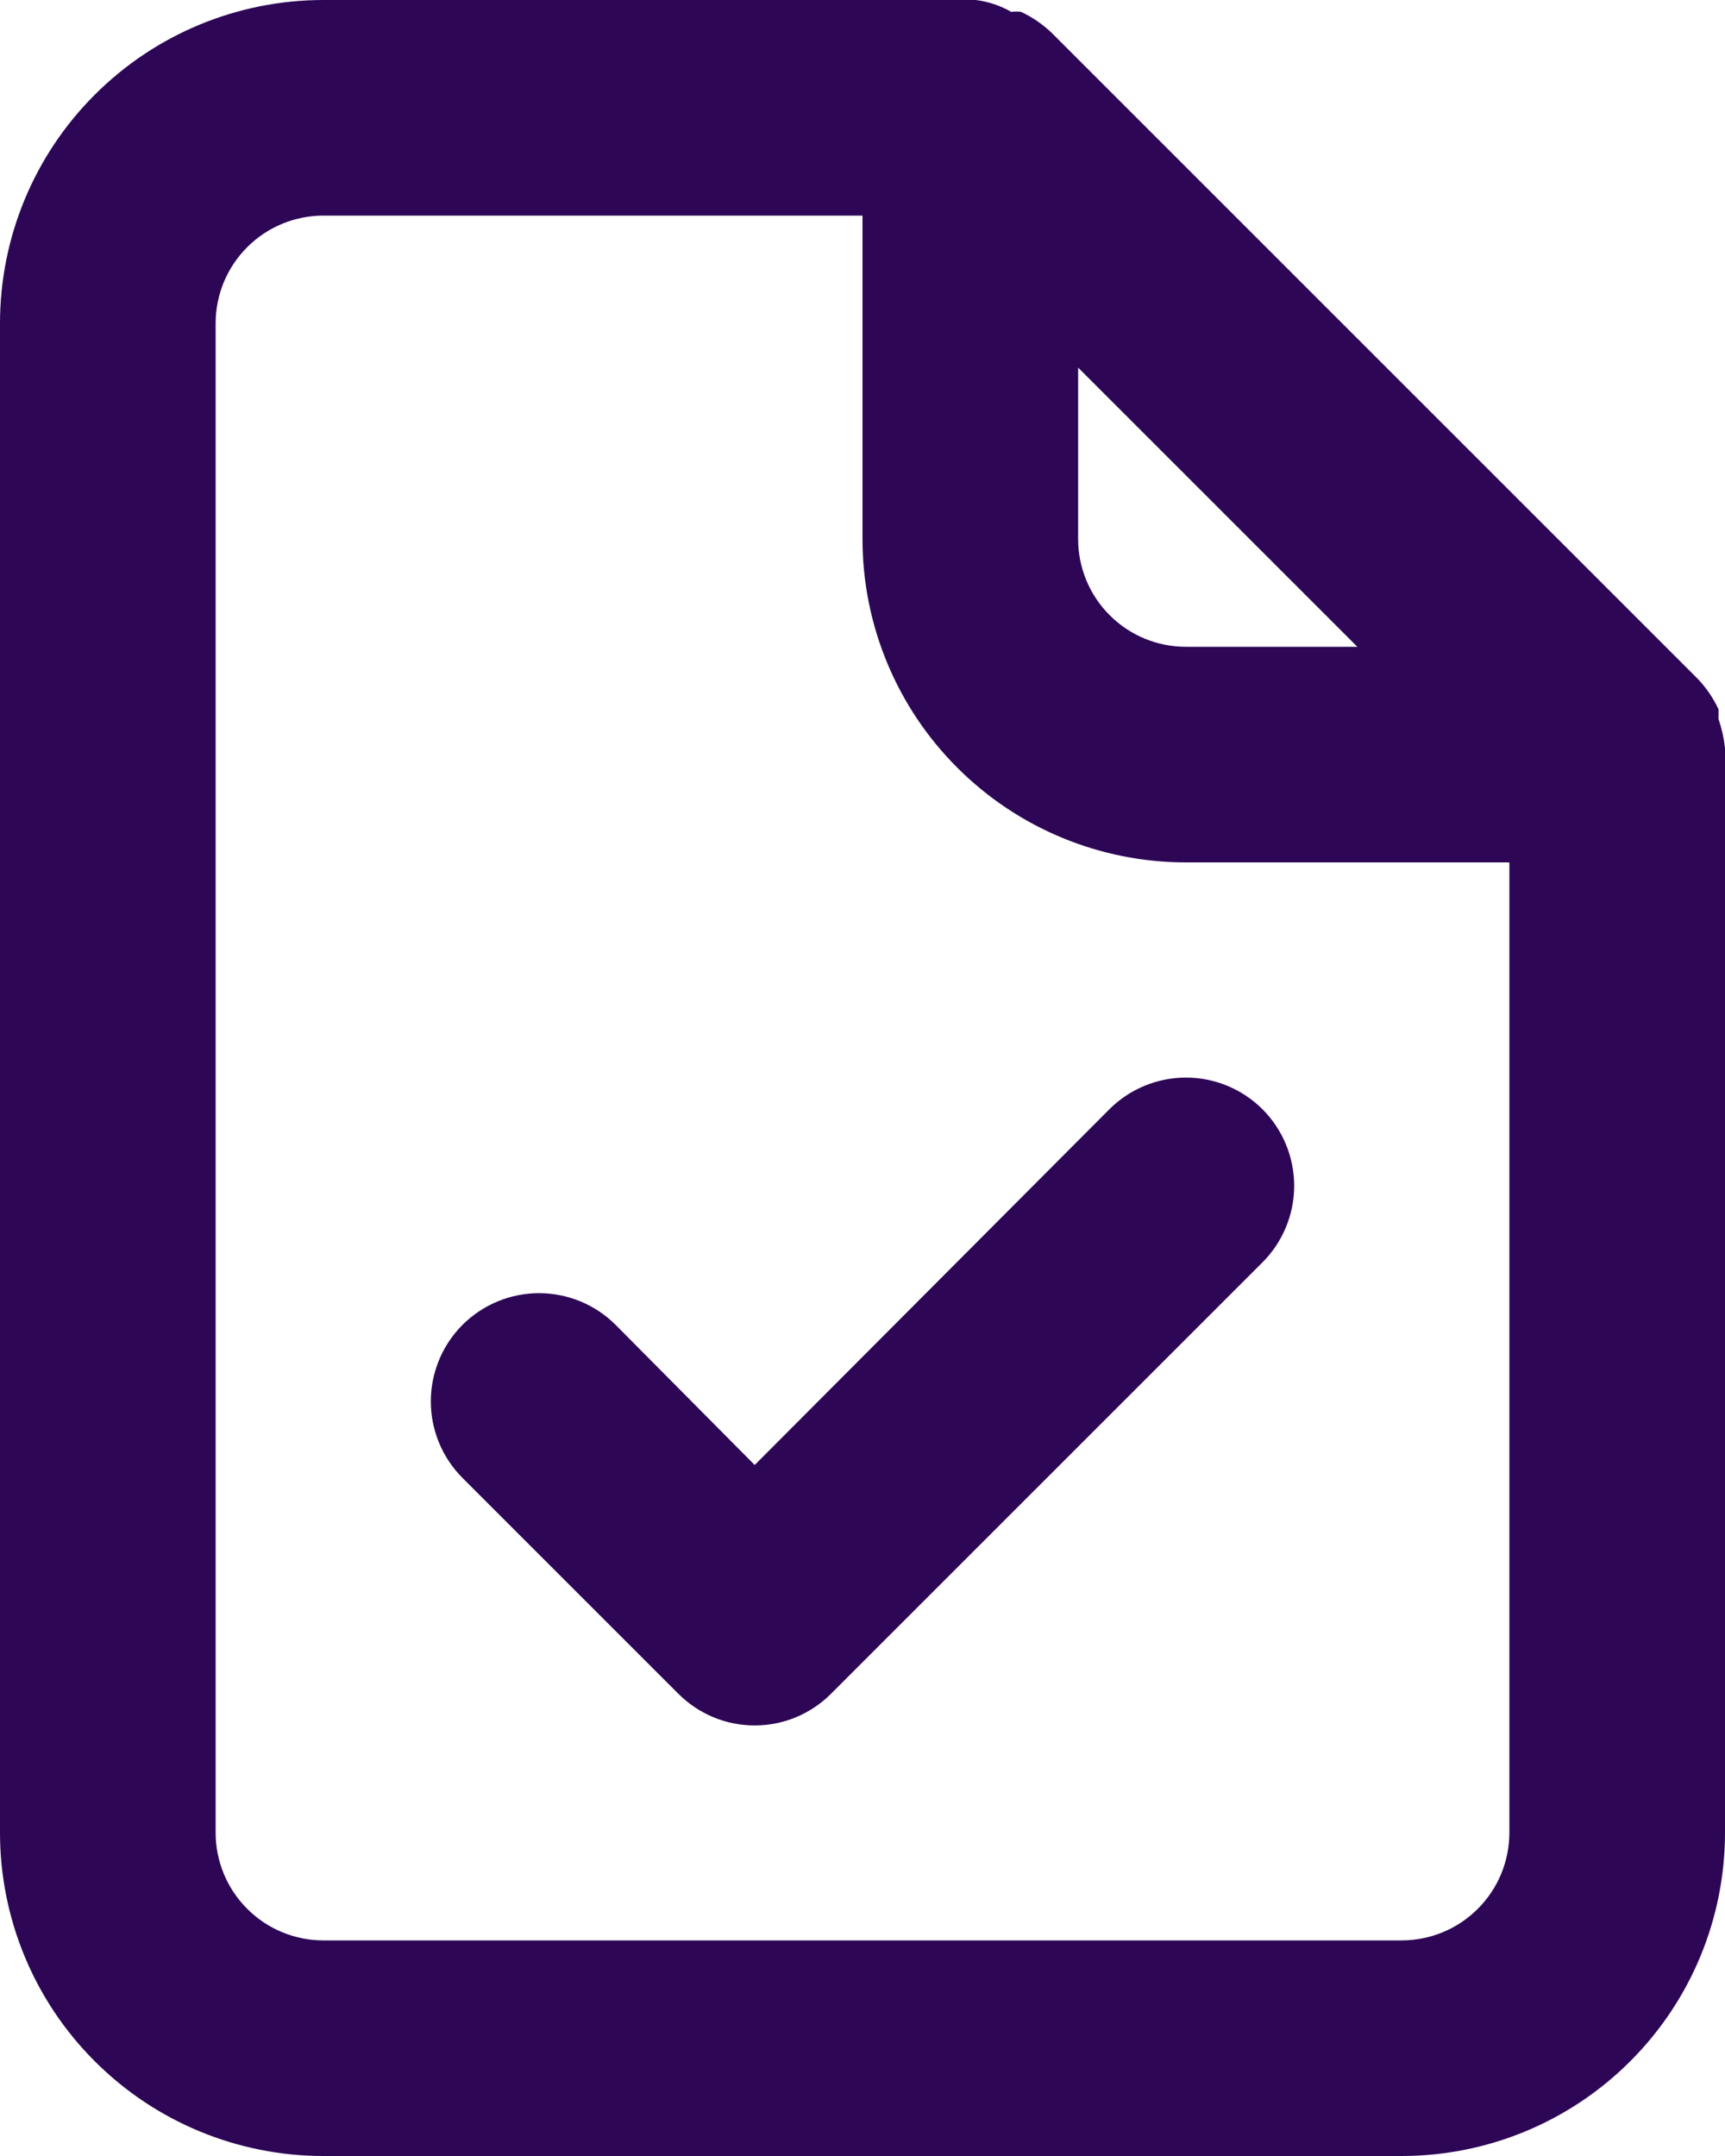 <svg width="16" height="20" viewBox="0 0 16 20" fill="none" xmlns="http://www.w3.org/2000/svg">
<path d="M16 6.94C15.99 6.848 15.97 6.758 15.94 6.67V6.58C15.892 6.477 15.828 6.383 15.75 6.3L9.75 0.3C9.667 0.222 9.573 0.158 9.47 0.11C9.44 0.106 9.41 0.106 9.38 0.11C9.278 0.052 9.166 0.014 9.05 0H3C2.204 0 1.441 0.316 0.879 0.879C0.316 1.441 0 2.204 0 3V17C0 17.796 0.316 18.559 0.879 19.121C1.441 19.684 2.204 20 3 20H13C13.796 20 14.559 19.684 15.121 19.121C15.684 18.559 16 17.796 16 17V7C16 7 16 7 16 6.94ZM10 3.41L12.59 6H11C10.735 6 10.48 5.895 10.293 5.707C10.105 5.52 10 5.265 10 5V3.41ZM14 17C14 17.265 13.895 17.52 13.707 17.707C13.52 17.895 13.265 18 13 18H3C2.735 18 2.48 17.895 2.293 17.707C2.105 17.52 2 17.265 2 17V3C2 2.735 2.105 2.48 2.293 2.293C2.48 2.105 2.735 2 3 2H8V5C8 5.796 8.316 6.559 8.879 7.121C9.441 7.684 10.204 8 11 8H14V17ZM10.29 10.29L7 13.59L5.71 12.29C5.522 12.102 5.266 11.996 5 11.996C4.734 11.996 4.478 12.102 4.29 12.29C4.102 12.478 3.996 12.734 3.996 13C3.996 13.266 4.102 13.522 4.29 13.71L6.29 15.71C6.383 15.804 6.494 15.878 6.615 15.929C6.737 15.98 6.868 16.006 7 16.006C7.132 16.006 7.263 15.98 7.385 15.929C7.506 15.878 7.617 15.804 7.71 15.71L11.71 11.71C11.898 11.522 12.004 11.266 12.004 11C12.004 10.734 11.898 10.478 11.71 10.29C11.522 10.102 11.266 9.996 11 9.996C10.734 9.996 10.478 10.102 10.29 10.29Z" fill="#2D0656"/>
</svg>
